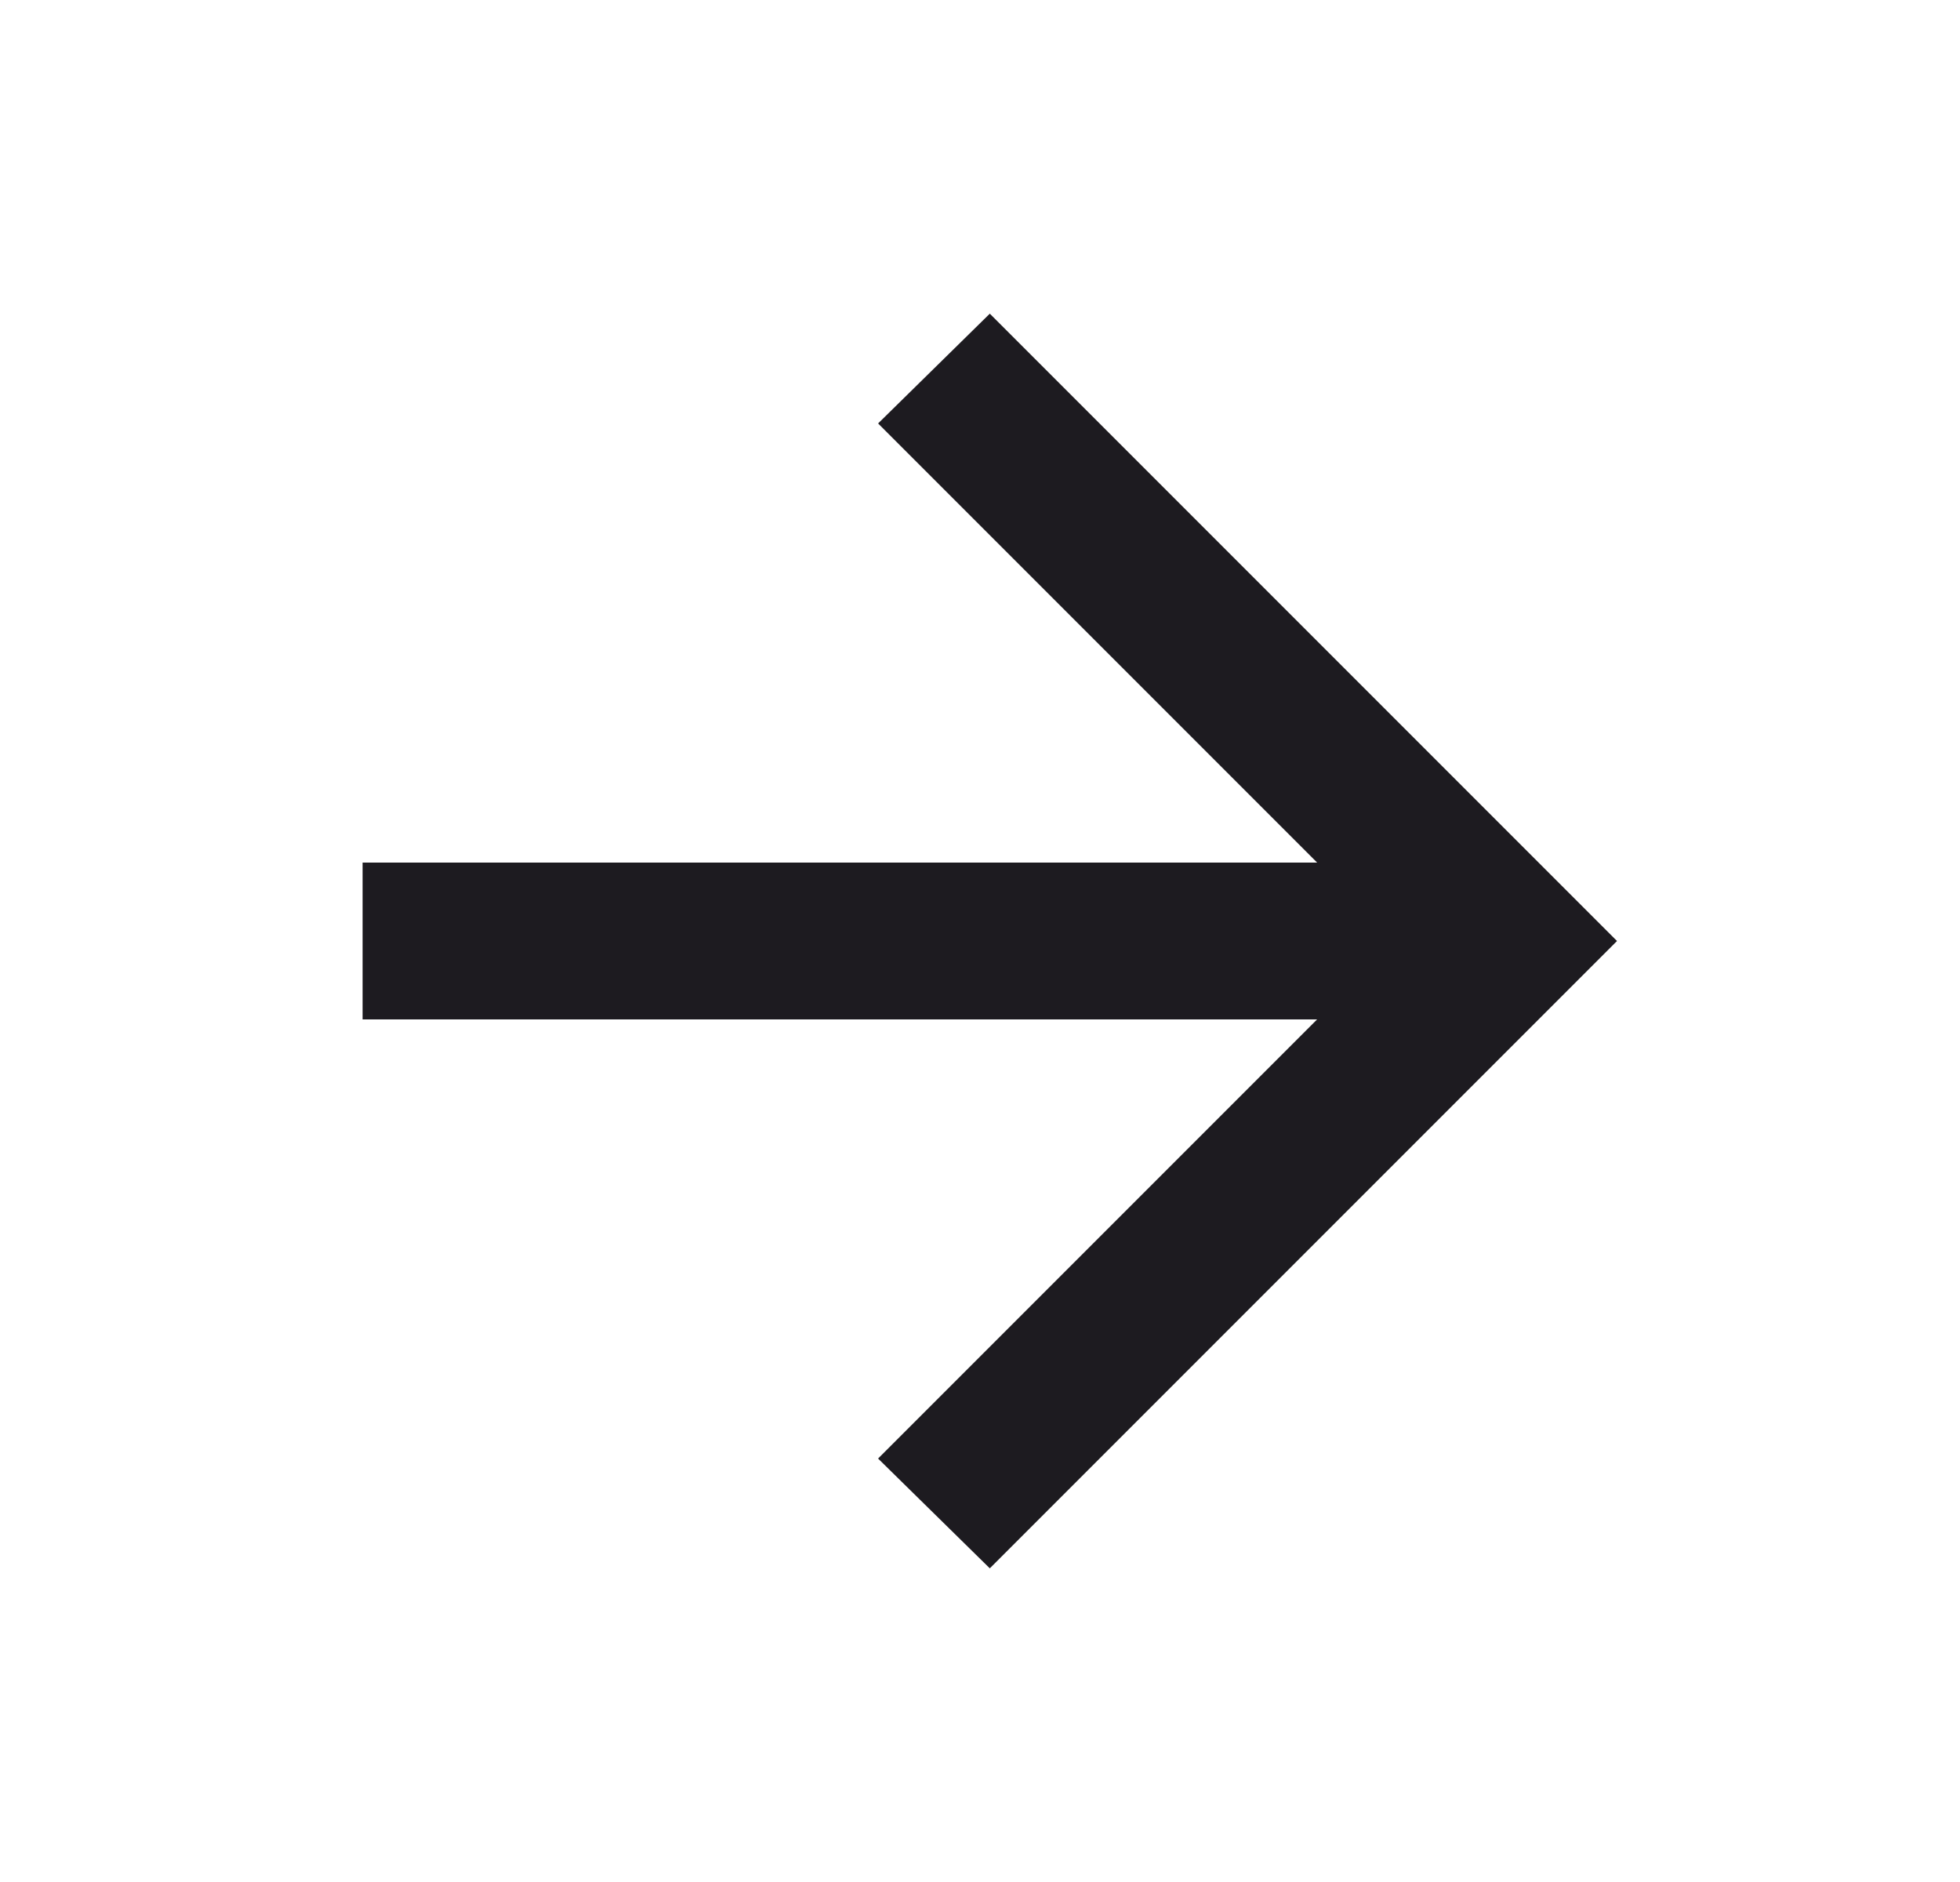 <svg width="25" height="24" viewBox="0 0 25 24" fill="none" xmlns="http://www.w3.org/2000/svg">
<path d="M12.625 20L11.2 18.6L16.8 13H4.625V11H16.8L11.2 5.4L12.625 4L20.625 12L12.625 20Z" fill="#1D1B20"/>
</svg>
